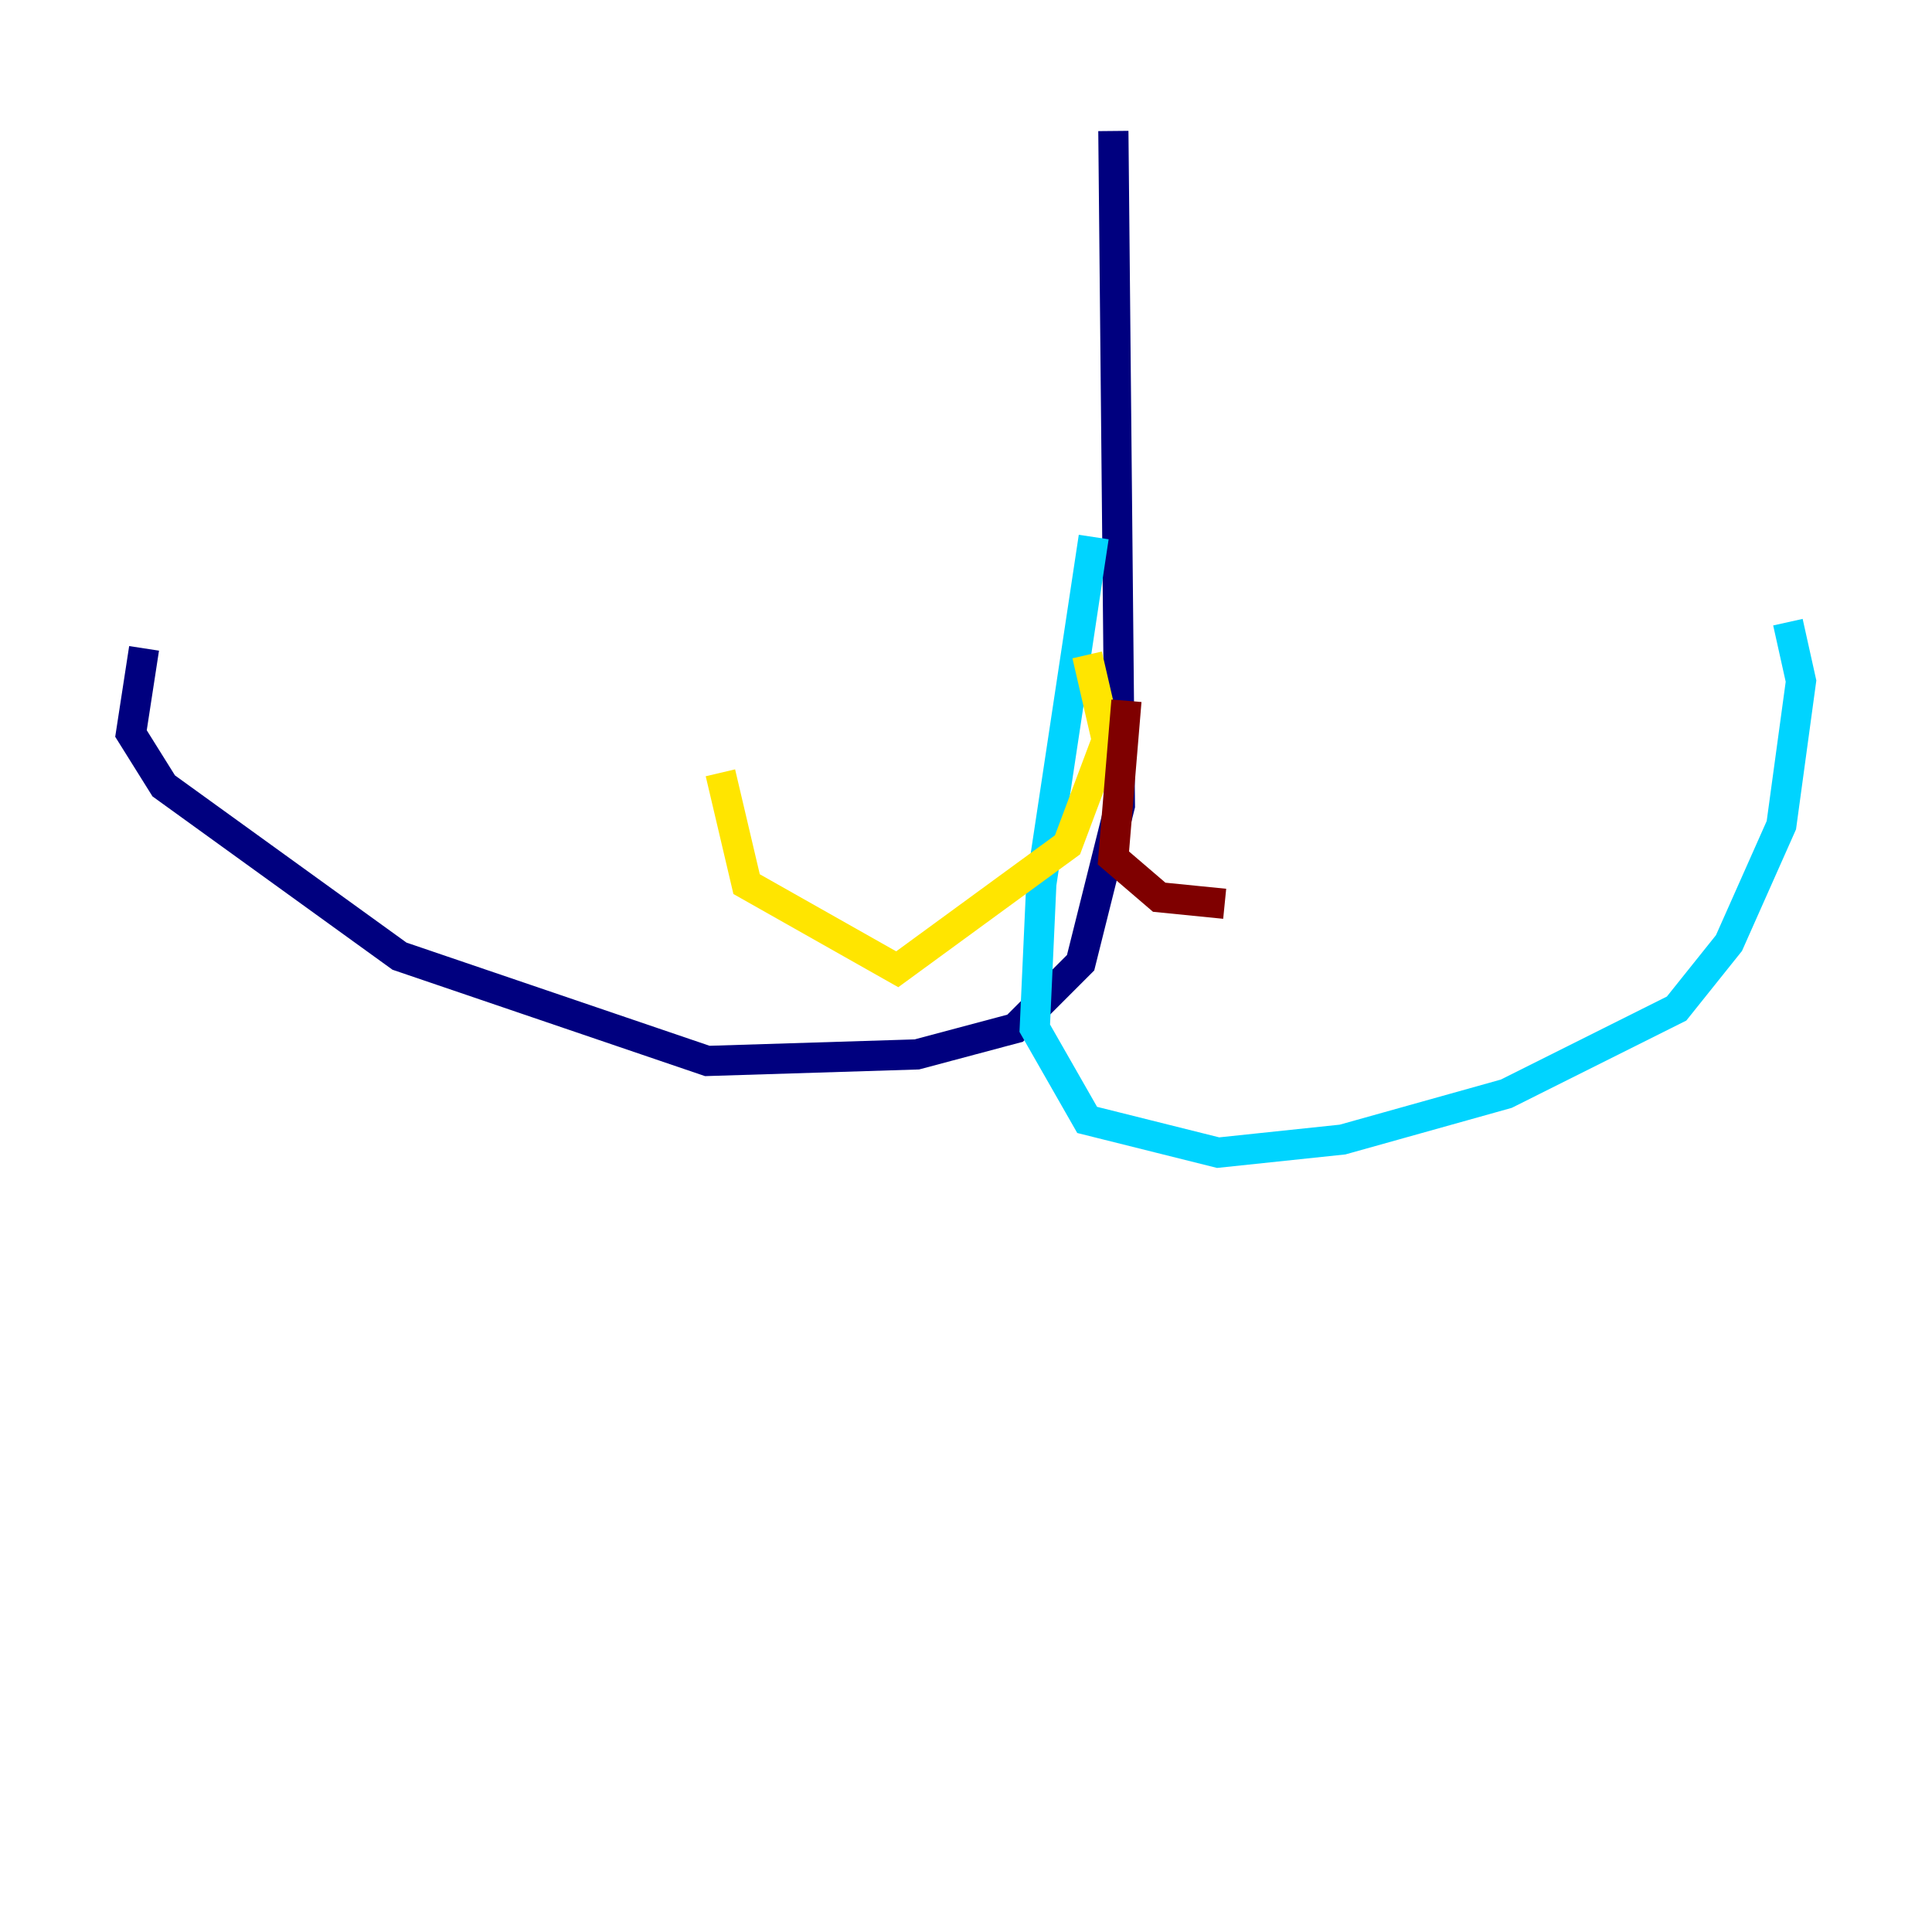 <?xml version="1.0" encoding="utf-8" ?>
<svg baseProfile="tiny" height="128" version="1.2" viewBox="0,0,128,128" width="128" xmlns="http://www.w3.org/2000/svg" xmlns:ev="http://www.w3.org/2001/xml-events" xmlns:xlink="http://www.w3.org/1999/xlink"><defs /><polyline fill="none" points="73.763,8.678 74.197,53.37 71.593,63.783 67.254,68.122 60.746,69.858 46.861,70.291 26.468,63.349 10.848,52.068 8.678,48.597 9.546,42.956" stroke="#00007f" stroke-width="2" /><polyline fill="none" points="72.461,35.58 68.99,58.576 68.556,68.122 72.027,74.197 80.705,76.366 88.949,75.498 99.797,72.461 111.078,66.82 114.549,62.481 118.02,54.671 119.322,45.125 118.454,41.22" stroke="#00d4ff" stroke-width="2" /><polyline fill="none" points="72.027,43.39 73.329,49.031 70.725,55.973 59.444,64.217 49.464,58.576 47.729,51.2" stroke="#ffe500" stroke-width="2" /><polyline fill="none" points="74.63,46.427 73.763,56.841 76.8,59.444 81.139,59.878" stroke="#7f0000" stroke-width="2" /></svg>